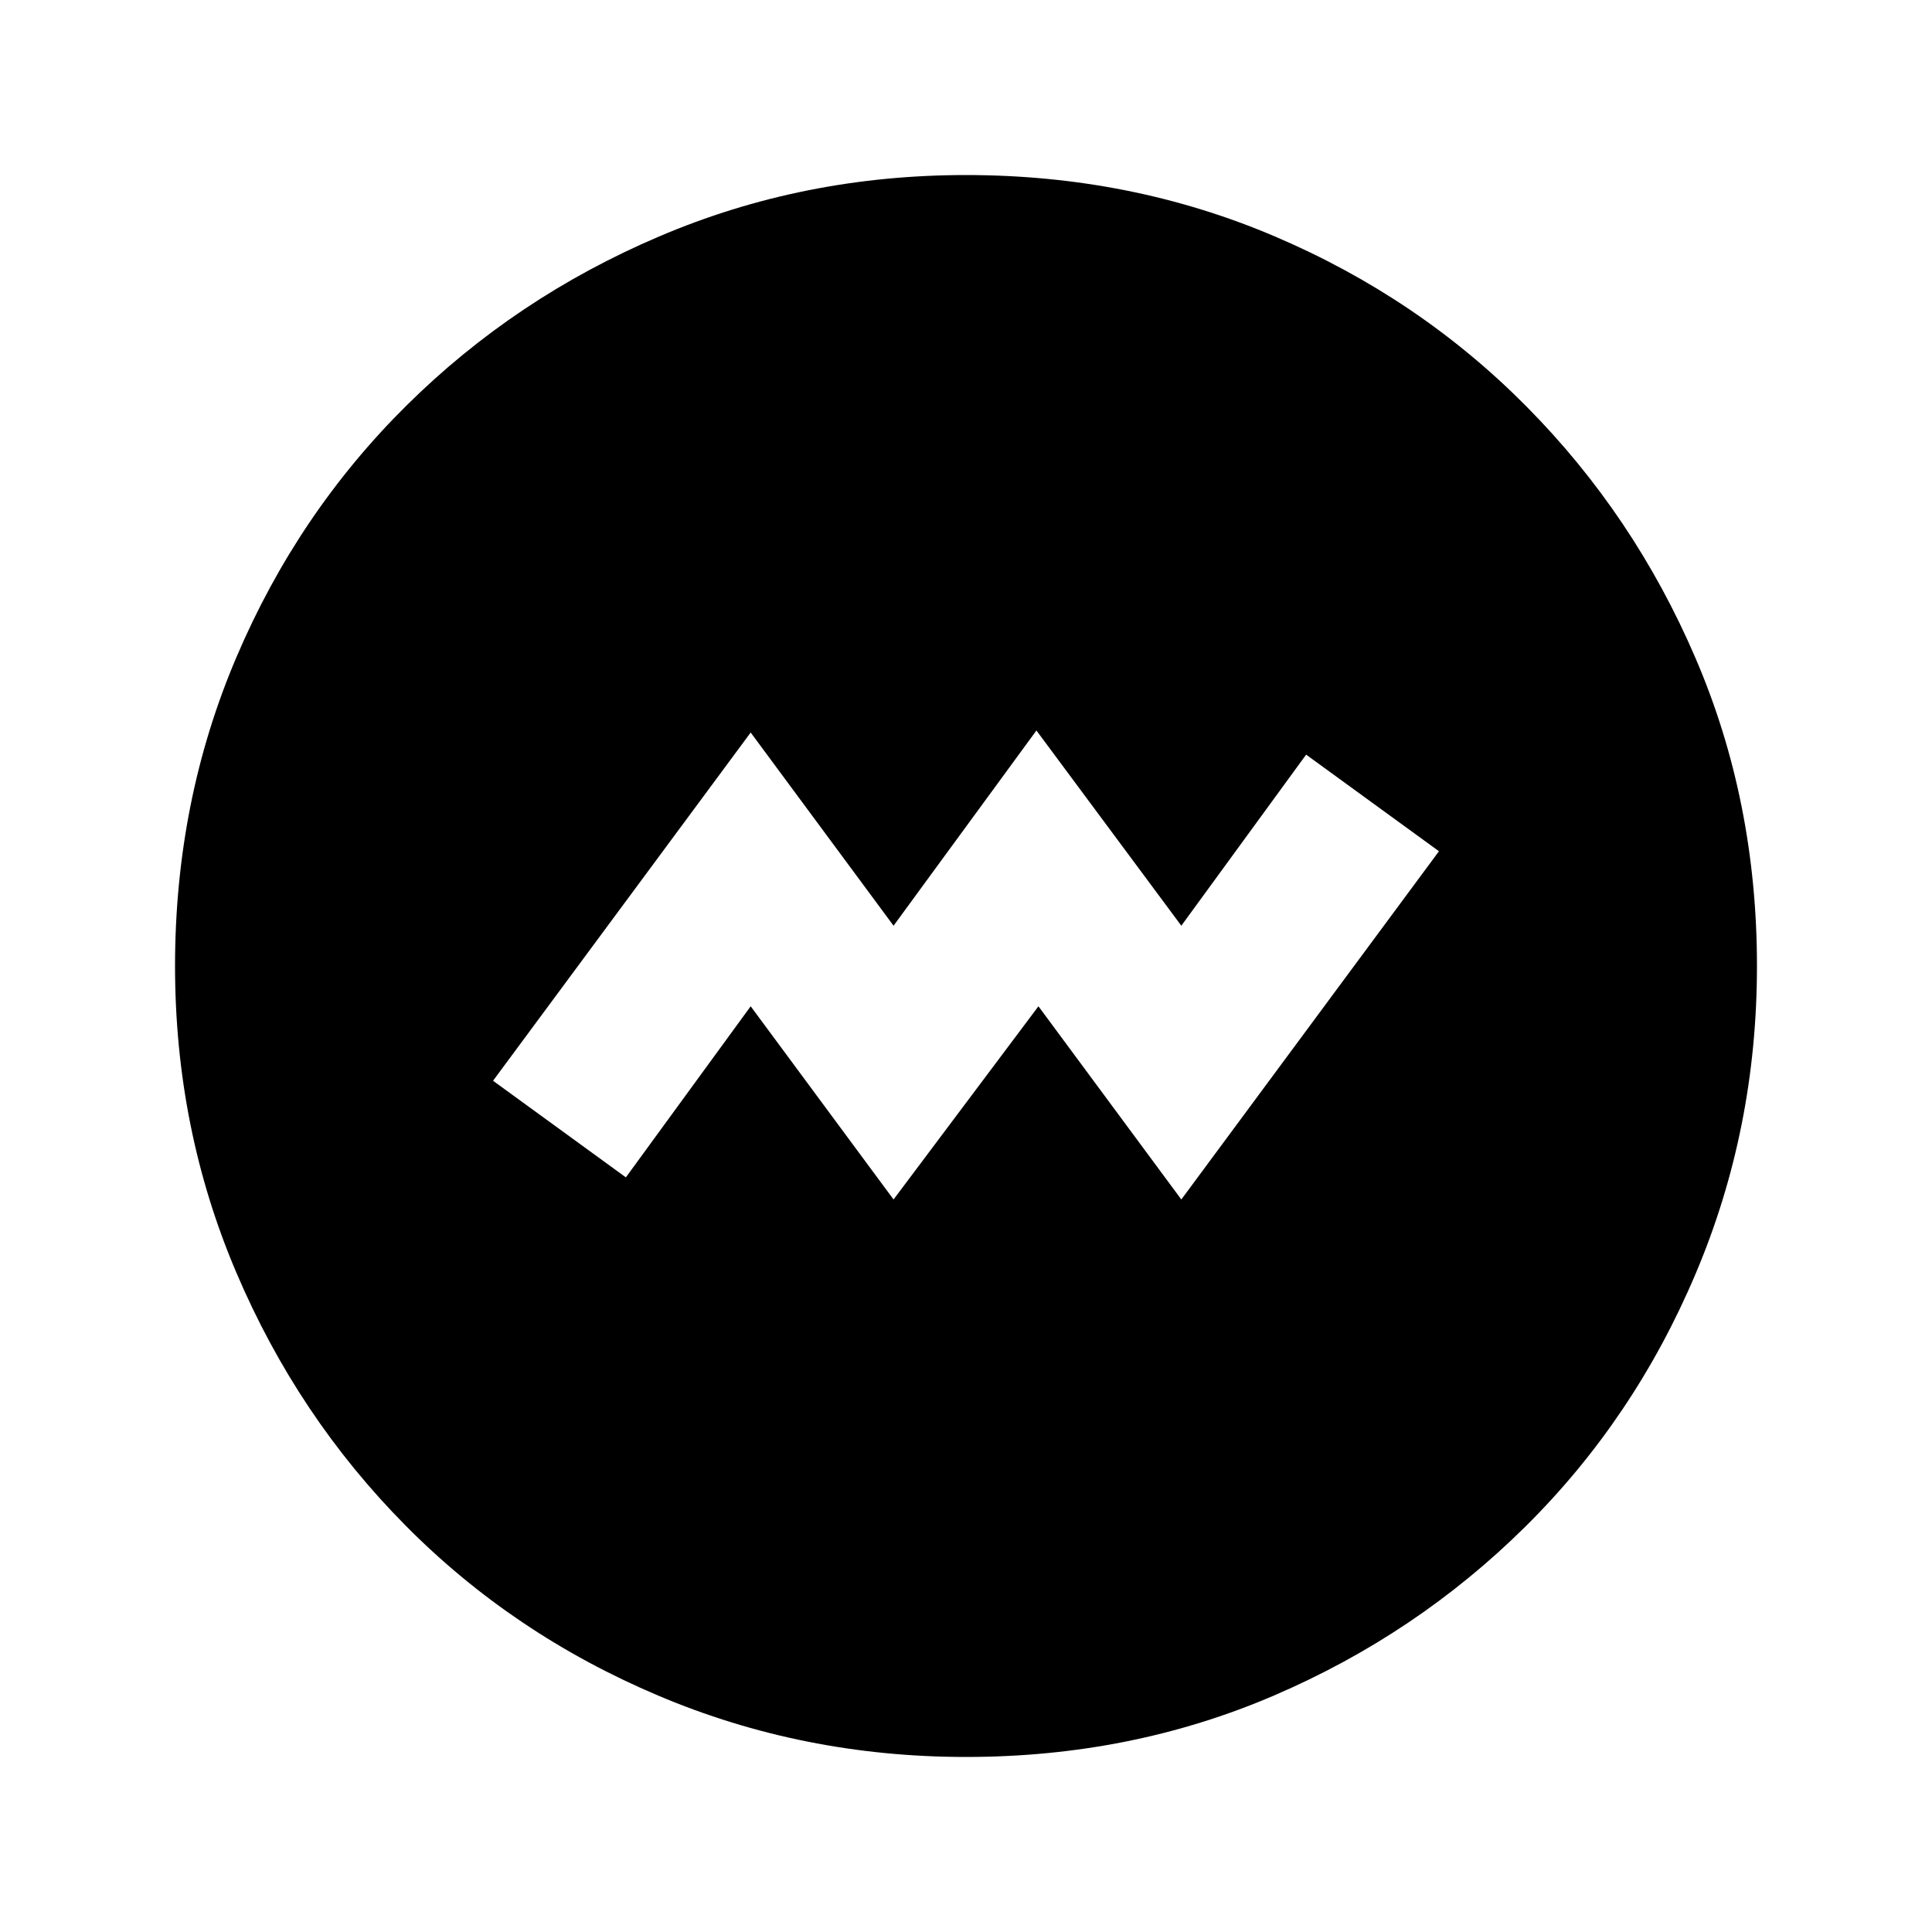 <svg xmlns="http://www.w3.org/2000/svg" height="20" width="20"><path d="m9.25 12.417 1.5-2 1.479 2 2.667-3.605-1.375-1-1.292 1.771-1.5-2.021L9.25 9.583l-1.479-2-2.667 3.605 1.375 1 1.292-1.771Zm.75 5.771q-1.688 0-3.188-.636-1.5-.635-2.614-1.76-1.115-1.125-1.75-2.615-.636-1.489-.636-3.177 0-1.708.636-3.198.635-1.49 1.76-2.604 1.125-1.115 2.615-1.75Q8.312 1.812 10 1.812q1.708 0 3.198.636 1.49.635 2.604 1.76 1.115 1.125 1.75 2.605.636 1.479.636 3.187 0 1.688-.636 3.188-.635 1.5-1.76 2.614-1.125 1.115-2.604 1.75-1.48.636-3.188.636Z"/></svg>
